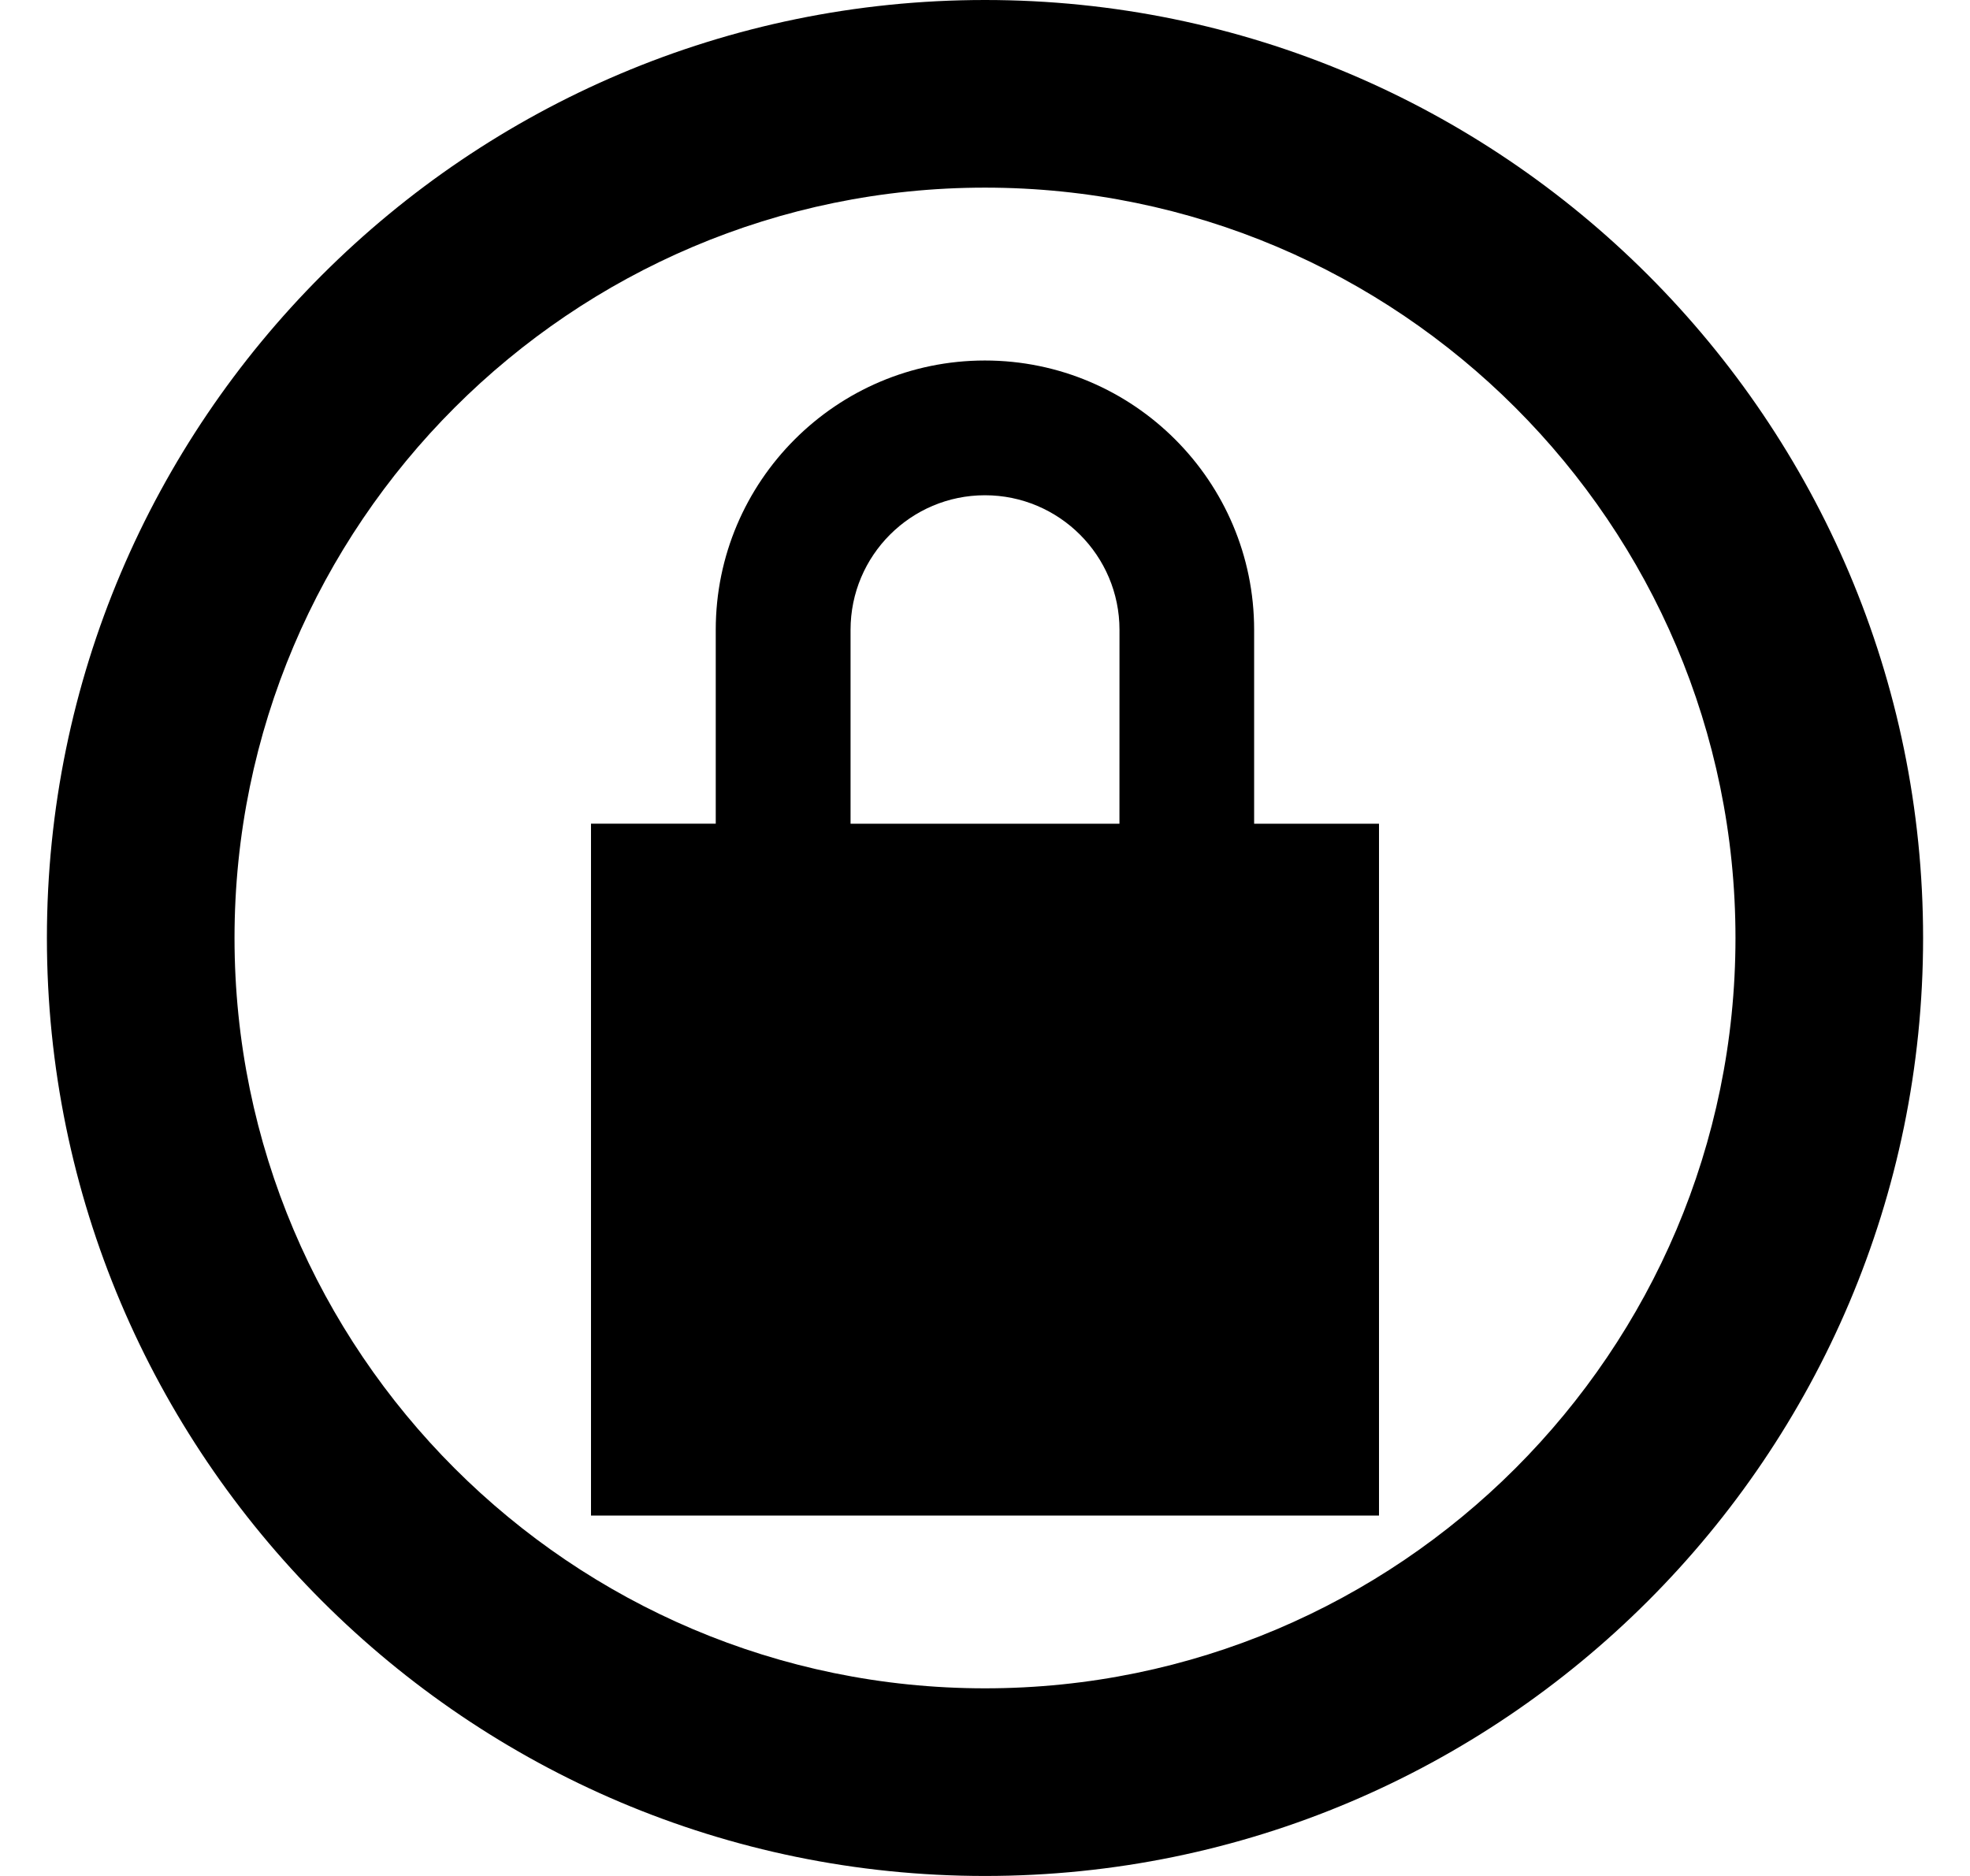 <svg xmlns="http://www.w3.org/2000/svg" xmlns:xlink="http://www.w3.org/1999/xlink" version="1.1" id="Capa_1" x="0px" y="0px" width="21px" height="20px" viewBox="0 0 47 47" style="enable-background:new 0 0 47 47;" xml:space="preserve">
<path d="M23.5,0C10.542,0,0,10.541,0,23.5S10.542,47,23.5,47S47,36.459,47,23.5S36.458,0,23.5,0z M23.5,42.299    c-10.366,0-18.8-8.433-18.8-18.799S13.134,4.701,23.5,4.701S42.3,13.134,42.3,23.5S33.866,42.299,23.5,42.299z"/>
<path d="M30.242,15.779c0-3.721-3.025-6.747-6.745-6.747c-3.718,0-6.742,3.026-6.742,6.747v4.857H13.63V37.97h19.74V20.637h-3.128    V15.779z M26.868,20.637h-6.736V15.78c0-1.863,1.511-3.372,3.366-3.372c1.857,0,3.371,1.509,3.371,3.372L26.868,20.637    L26.868,20.637z"/>
</svg>
